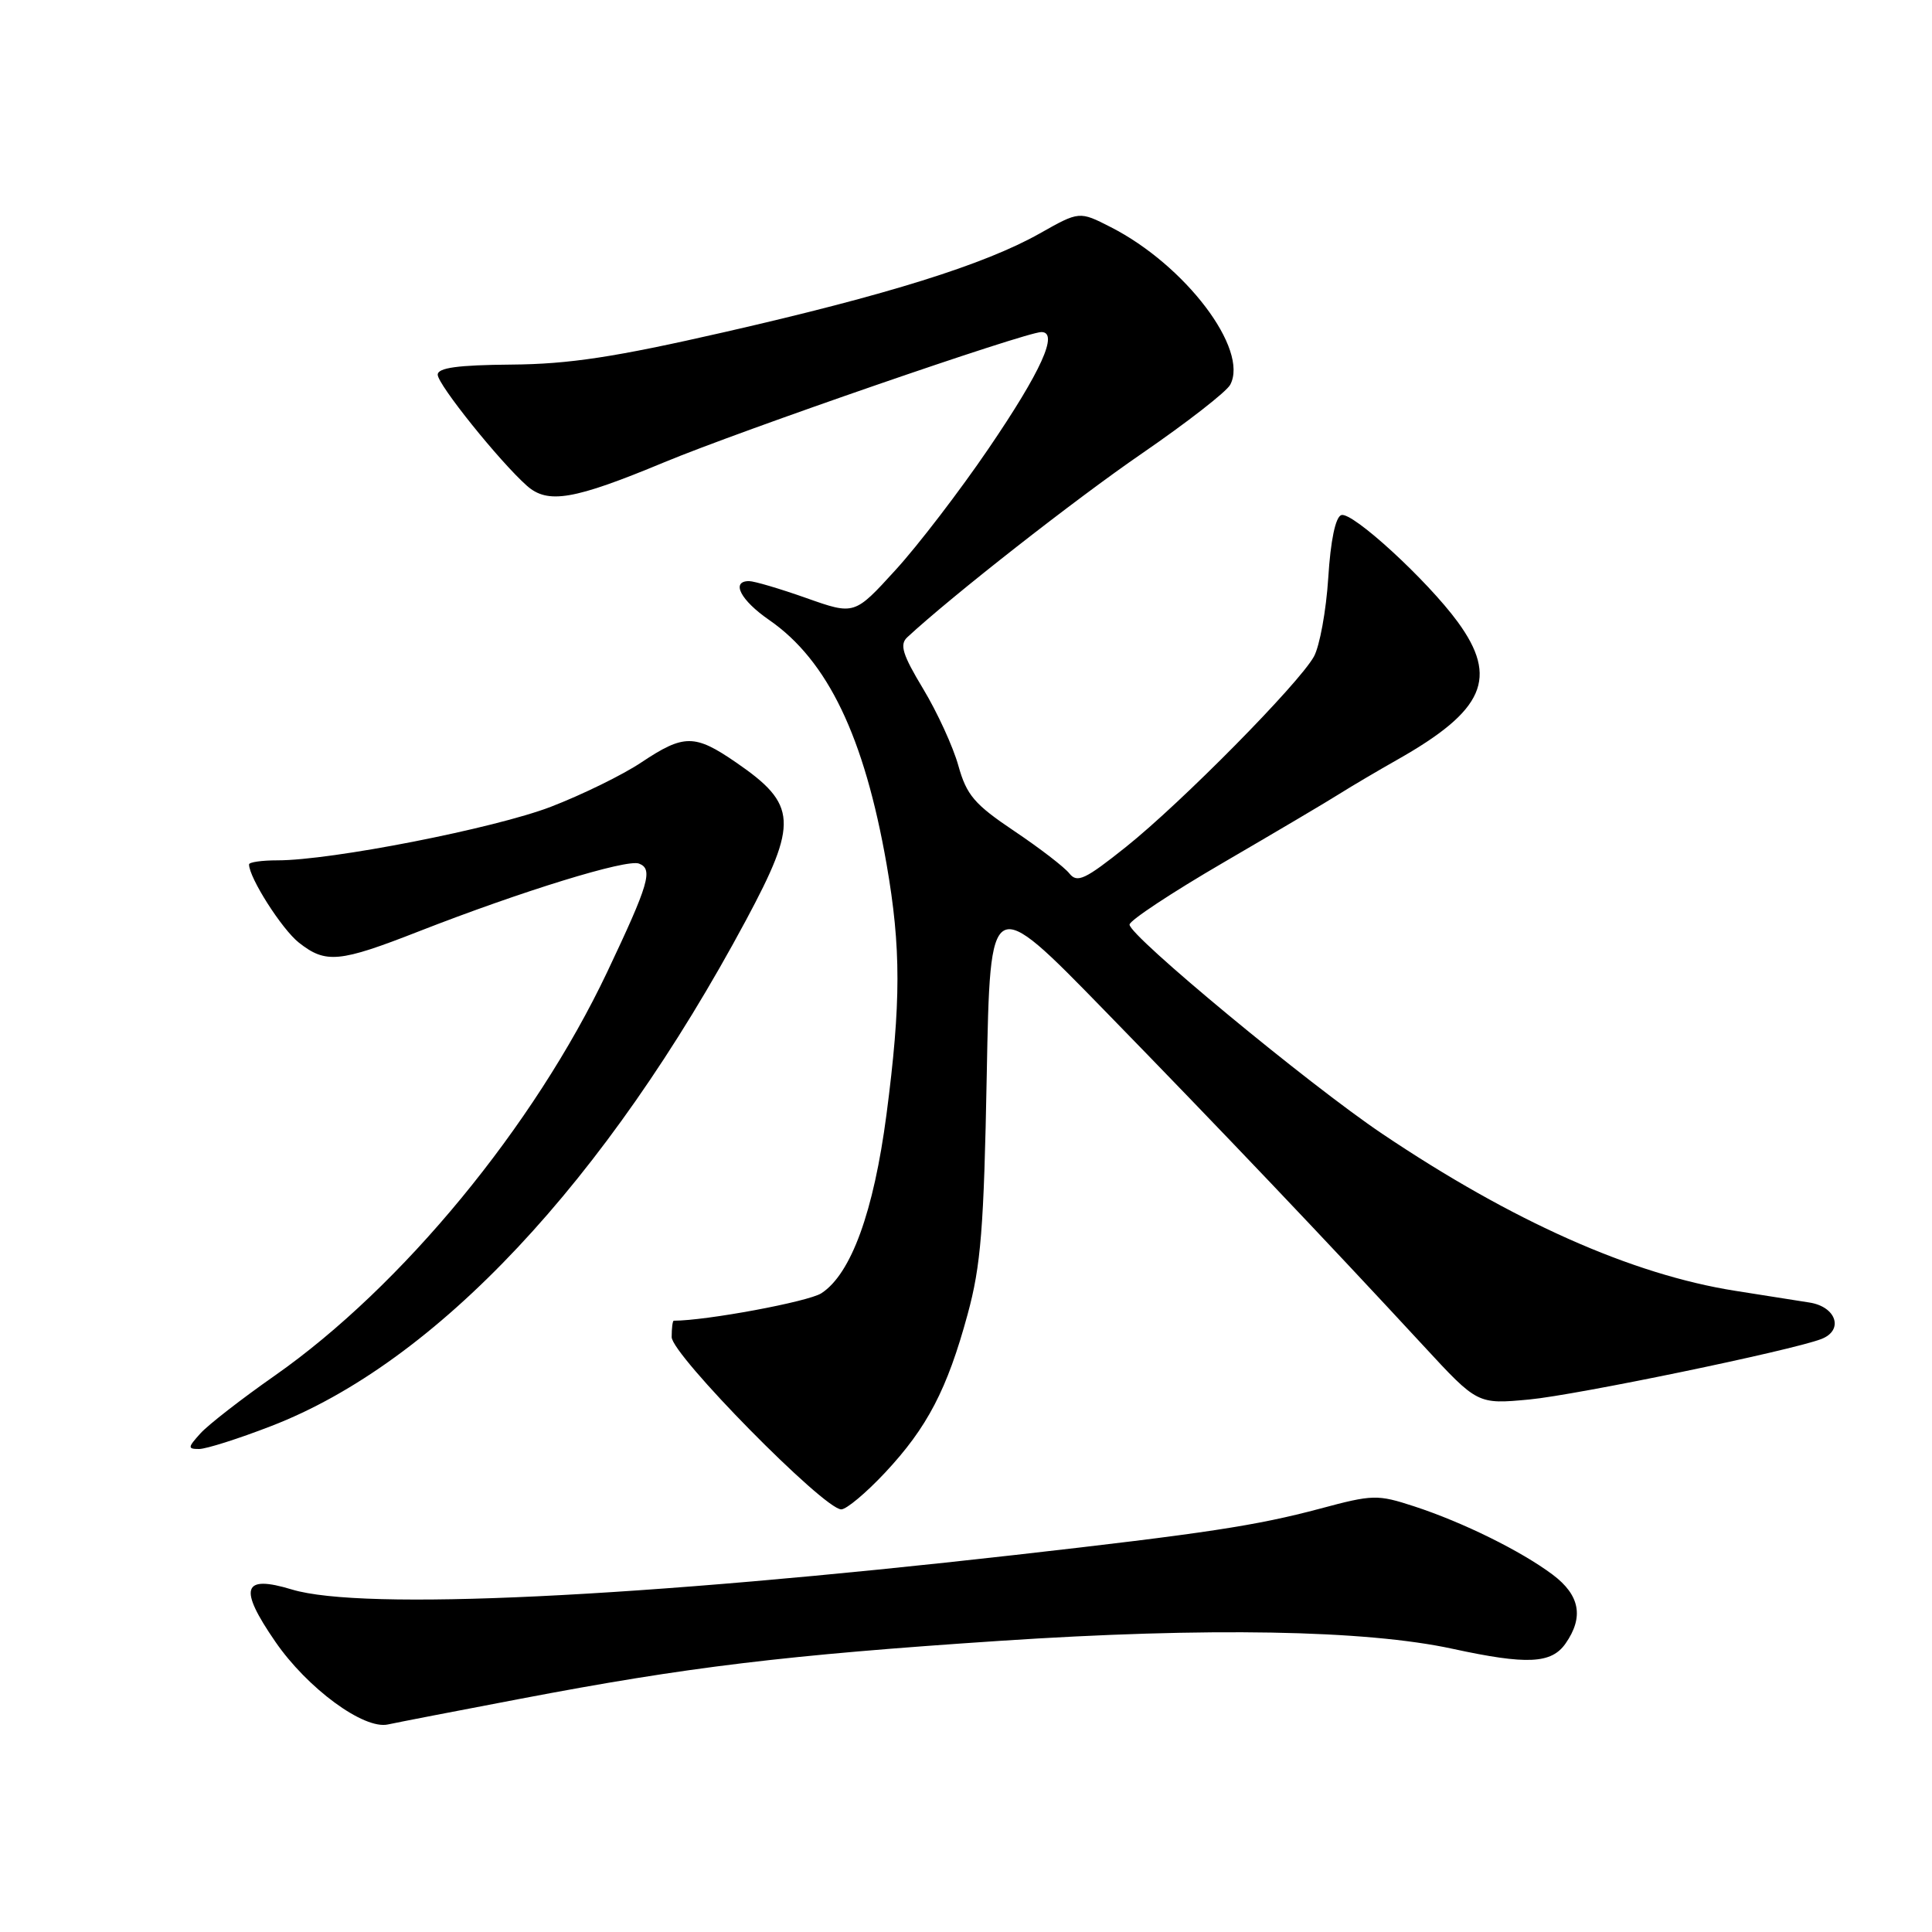 <?xml version="1.0" encoding="UTF-8" standalone="no"?>
<!DOCTYPE svg PUBLIC "-//W3C//DTD SVG 1.1//EN" "http://www.w3.org/Graphics/SVG/1.1/DTD/svg11.dtd" >
<svg xmlns="http://www.w3.org/2000/svg" xmlns:xlink="http://www.w3.org/1999/xlink" version="1.1" viewBox="0 0 256 256">
 <g >
 <path fill="currentColor"
d=" M 69.00 225.09 C 91.12 220.87 104.11 219.31 132.50 217.42 C 159.97 215.60 180.97 215.97 192.50 218.48 C 202.33 220.61 205.56 220.46 207.44 217.78 C 209.89 214.28 209.35 211.37 205.75 208.66 C 201.56 205.52 193.87 201.72 187.39 199.60 C 182.51 198.01 181.93 198.02 174.89 199.91 C 166.45 202.16 159.76 203.18 134.50 206.04 C 84.37 211.71 48.03 213.44 38.69 210.62 C 32.13 208.63 31.57 210.40 36.48 217.53 C 40.73 223.71 48.20 229.20 51.40 228.50 C 52.55 228.25 60.47 226.71 69.00 225.09 Z  M 117.27 195.14 C 122.87 189.16 125.51 184.09 128.21 174.17 C 129.98 167.69 130.37 162.77 130.75 142.42 C 131.20 118.34 131.20 118.34 146.38 133.92 C 161.79 149.72 175.70 164.35 188.64 178.35 C 195.78 186.08 195.78 186.08 202.64 185.44 C 208.88 184.85 237.31 178.97 241.33 177.43 C 244.35 176.27 243.33 173.14 239.75 172.59 C 237.96 172.31 233.54 171.61 229.93 171.04 C 216.24 168.88 200.41 161.84 183.15 150.23 C 173.42 143.69 149.60 123.97 149.67 122.51 C 149.69 121.96 155.29 118.26 162.11 114.29 C 168.92 110.32 175.85 106.23 177.50 105.18 C 179.15 104.14 182.60 102.11 185.16 100.66 C 196.70 94.13 198.58 89.83 193.15 82.40 C 189.10 76.87 179.19 67.77 177.73 68.25 C 176.96 68.51 176.31 71.59 176.00 76.58 C 175.72 80.94 174.86 85.62 174.10 87.00 C 172.08 90.62 156.55 106.35 149.20 112.22 C 143.77 116.55 142.74 117.04 141.70 115.74 C 141.04 114.90 137.75 112.37 134.38 110.11 C 129.12 106.58 128.08 105.36 126.99 101.46 C 126.29 98.95 124.19 94.37 122.32 91.27 C 119.59 86.74 119.18 85.41 120.21 84.45 C 126.07 79.01 142.47 66.16 151.31 60.09 C 157.24 56.01 162.51 51.92 163.01 50.98 C 165.52 46.30 157.06 35.13 147.19 30.10 C 143.02 27.97 143.02 27.97 137.76 30.94 C 130.45 35.06 117.55 39.09 95.94 44.02 C 81.45 47.33 75.41 48.25 67.75 48.31 C 60.66 48.37 58.00 48.73 58.00 49.65 C 58.00 50.95 66.17 61.12 69.81 64.36 C 72.59 66.83 76.02 66.24 88.00 61.26 C 98.09 57.06 135.91 44.00 137.99 44.00 C 140.32 44.00 137.97 49.19 130.99 59.44 C 127.20 65.01 121.66 72.25 118.66 75.53 C 113.22 81.50 113.22 81.50 106.86 79.25 C 103.36 78.01 99.94 77.00 99.25 77.00 C 96.81 77.00 98.13 79.54 101.93 82.16 C 109.67 87.51 114.53 97.64 117.48 114.53 C 119.40 125.56 119.40 132.87 117.46 147.70 C 115.77 160.56 112.78 168.80 108.84 171.36 C 107.13 172.48 93.57 175.00 89.28 175.00 C 89.12 175.00 89.00 175.98 89.00 177.17 C 89.00 179.51 109.17 200.00 111.47 200.00 C 112.16 200.00 114.77 197.81 117.27 195.14 Z  M 35.91 188.97 C 57.77 180.55 80.27 156.57 98.86 121.91 C 105.79 108.98 105.64 106.60 97.55 101.04 C 92.06 97.26 90.63 97.26 85.00 101.01 C 82.53 102.67 77.12 105.31 73.00 106.90 C 65.53 109.77 43.89 114.01 36.75 114.00 C 34.69 114.00 33.00 114.24 33.00 114.54 C 33.00 116.30 37.35 123.13 39.61 124.91 C 43.17 127.71 44.95 127.54 55.50 123.41 C 69.17 118.07 83.03 113.80 84.67 114.43 C 86.57 115.15 85.99 117.11 80.46 128.79 C 70.77 149.22 53.28 170.45 36.42 182.27 C 32.03 185.34 27.59 188.79 26.56 189.93 C 24.87 191.80 24.85 192.00 26.38 192.00 C 27.31 192.00 31.60 190.64 35.91 188.97 Z "/>
</g>
</svg>